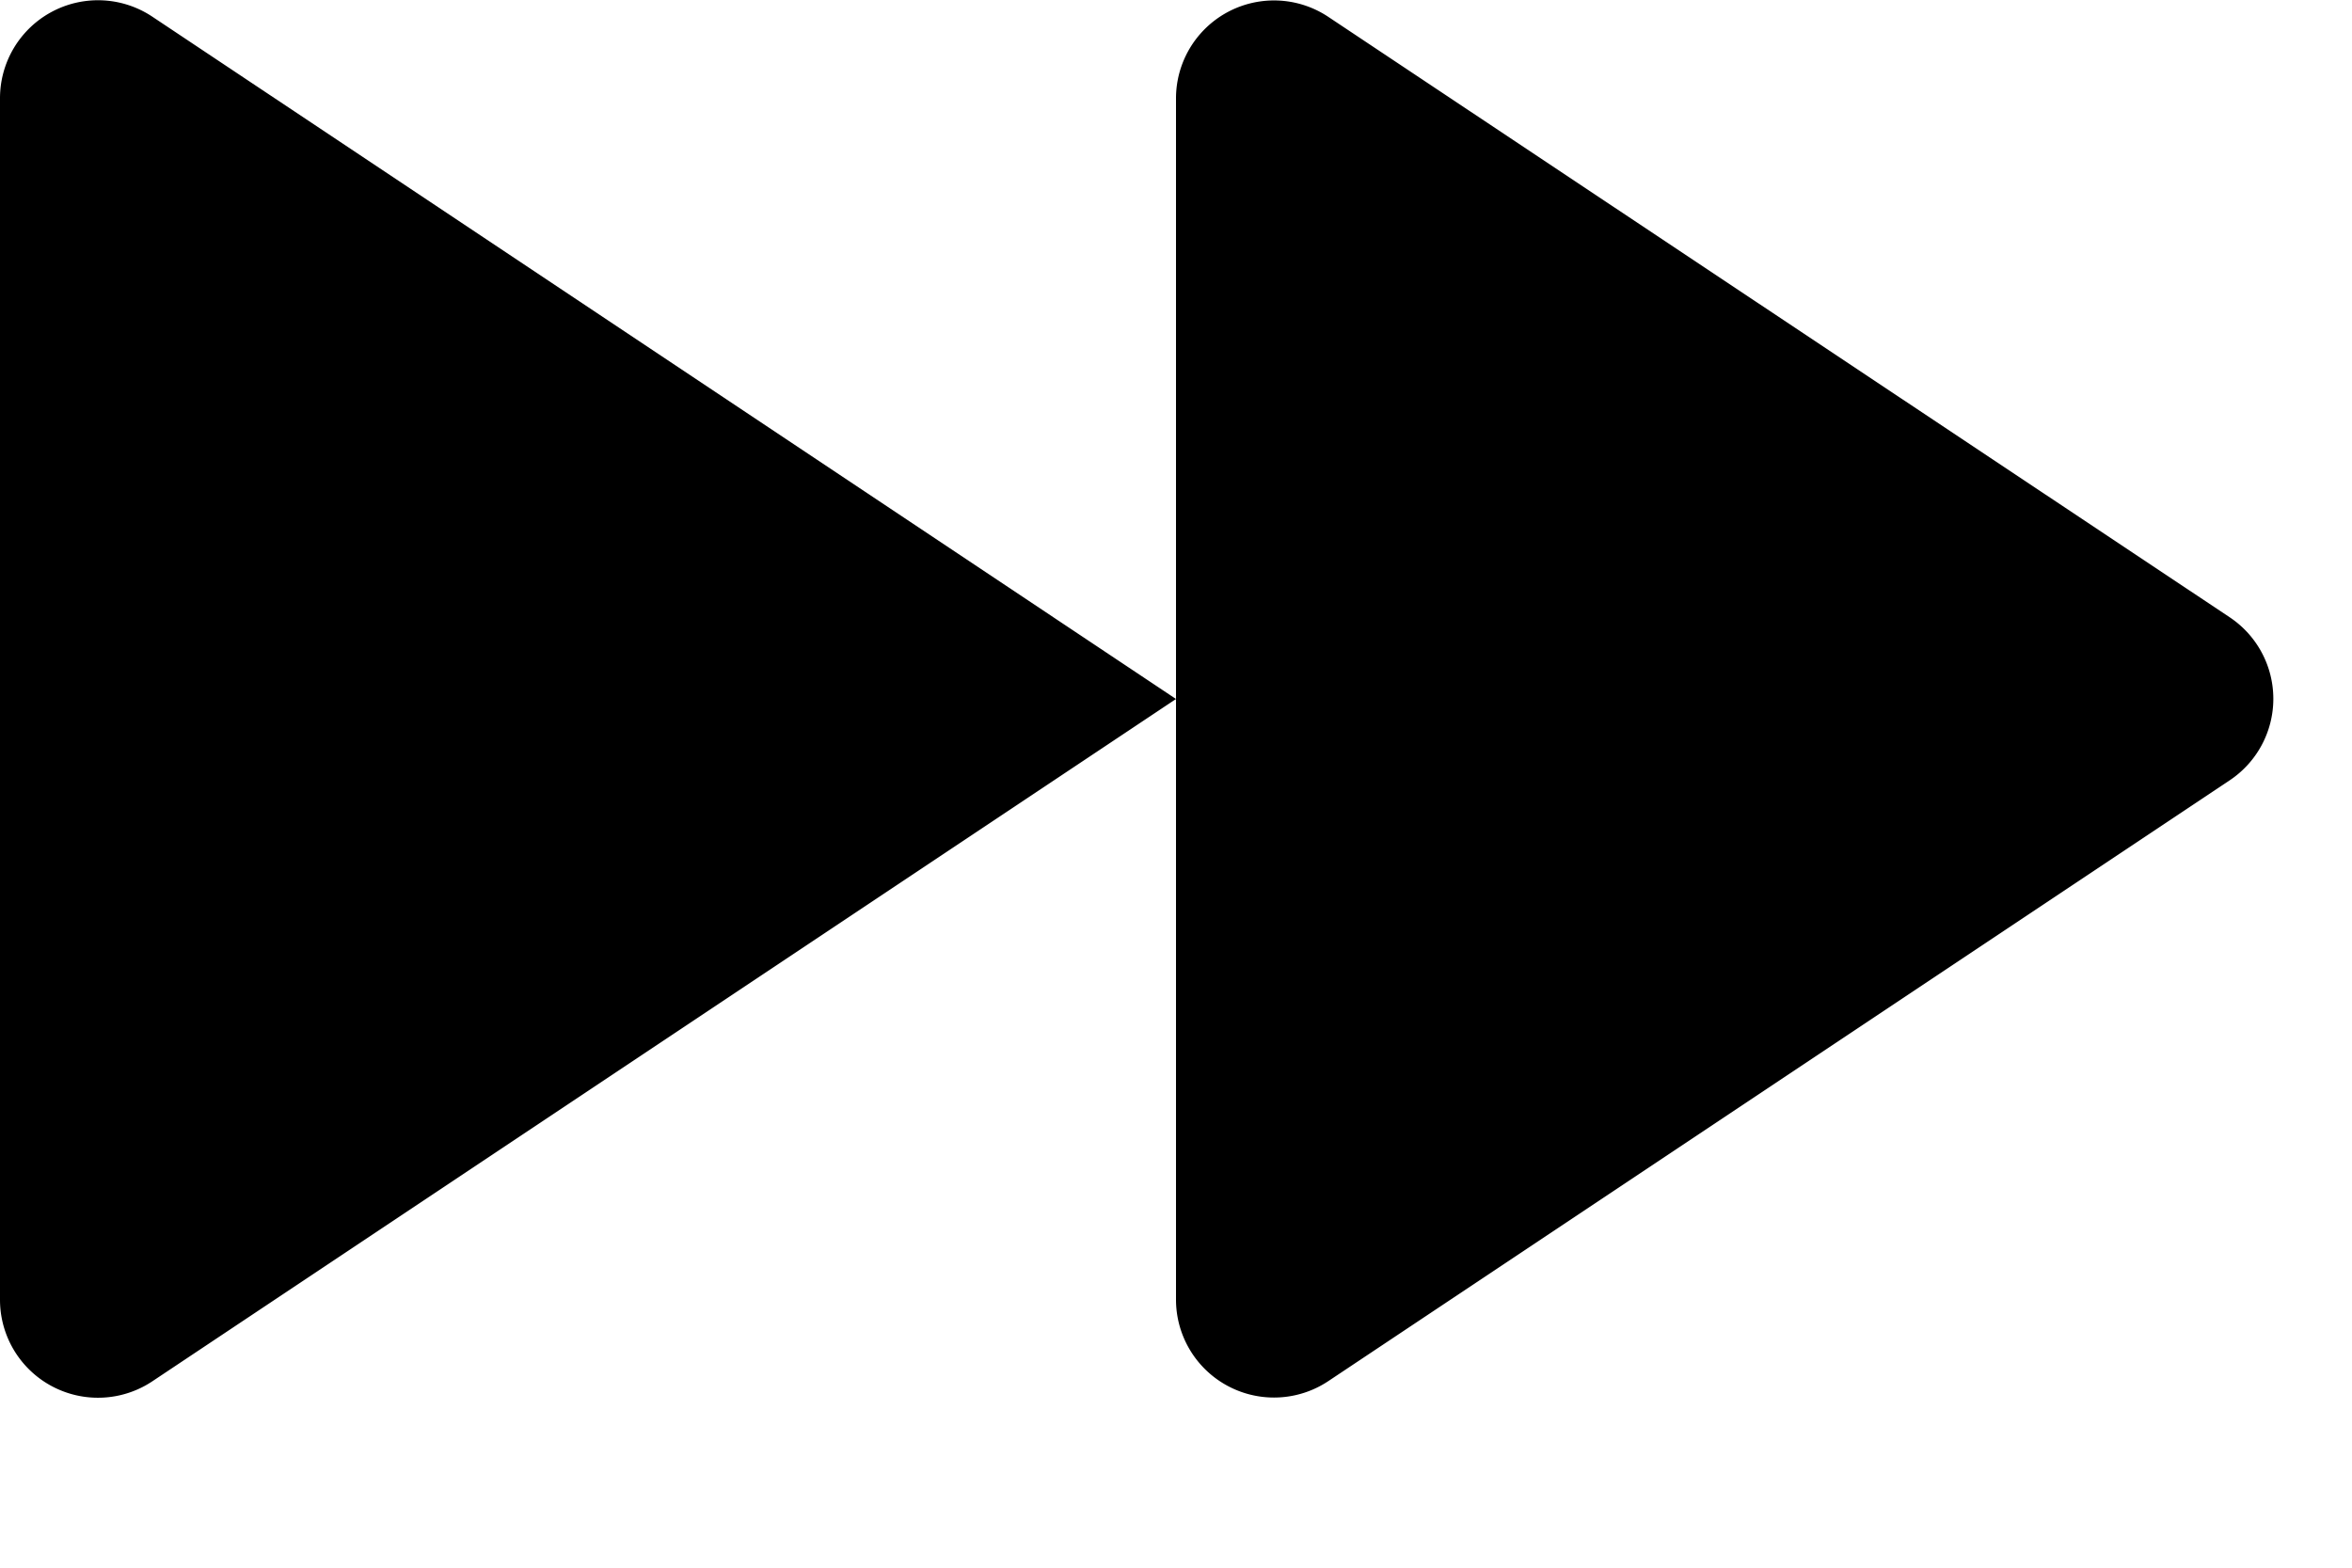 <svg xmlns="http://www.w3.org/2000/svg" viewBox="0 0 12 8">
    <path fill-rule="evenodd" d="M11.376 3.15L6.777.086A.5.5 0 0 0 6 .5v6.132a.5.5 0 0 0 .777.416l4.599-3.066a.5.5 0 0 0 0-.832M.777.085L6 3.567.777 7.049A.5.5 0 0 1 0 6.633V.5A.5.5 0 0 1 .777.085"/>
</svg>
